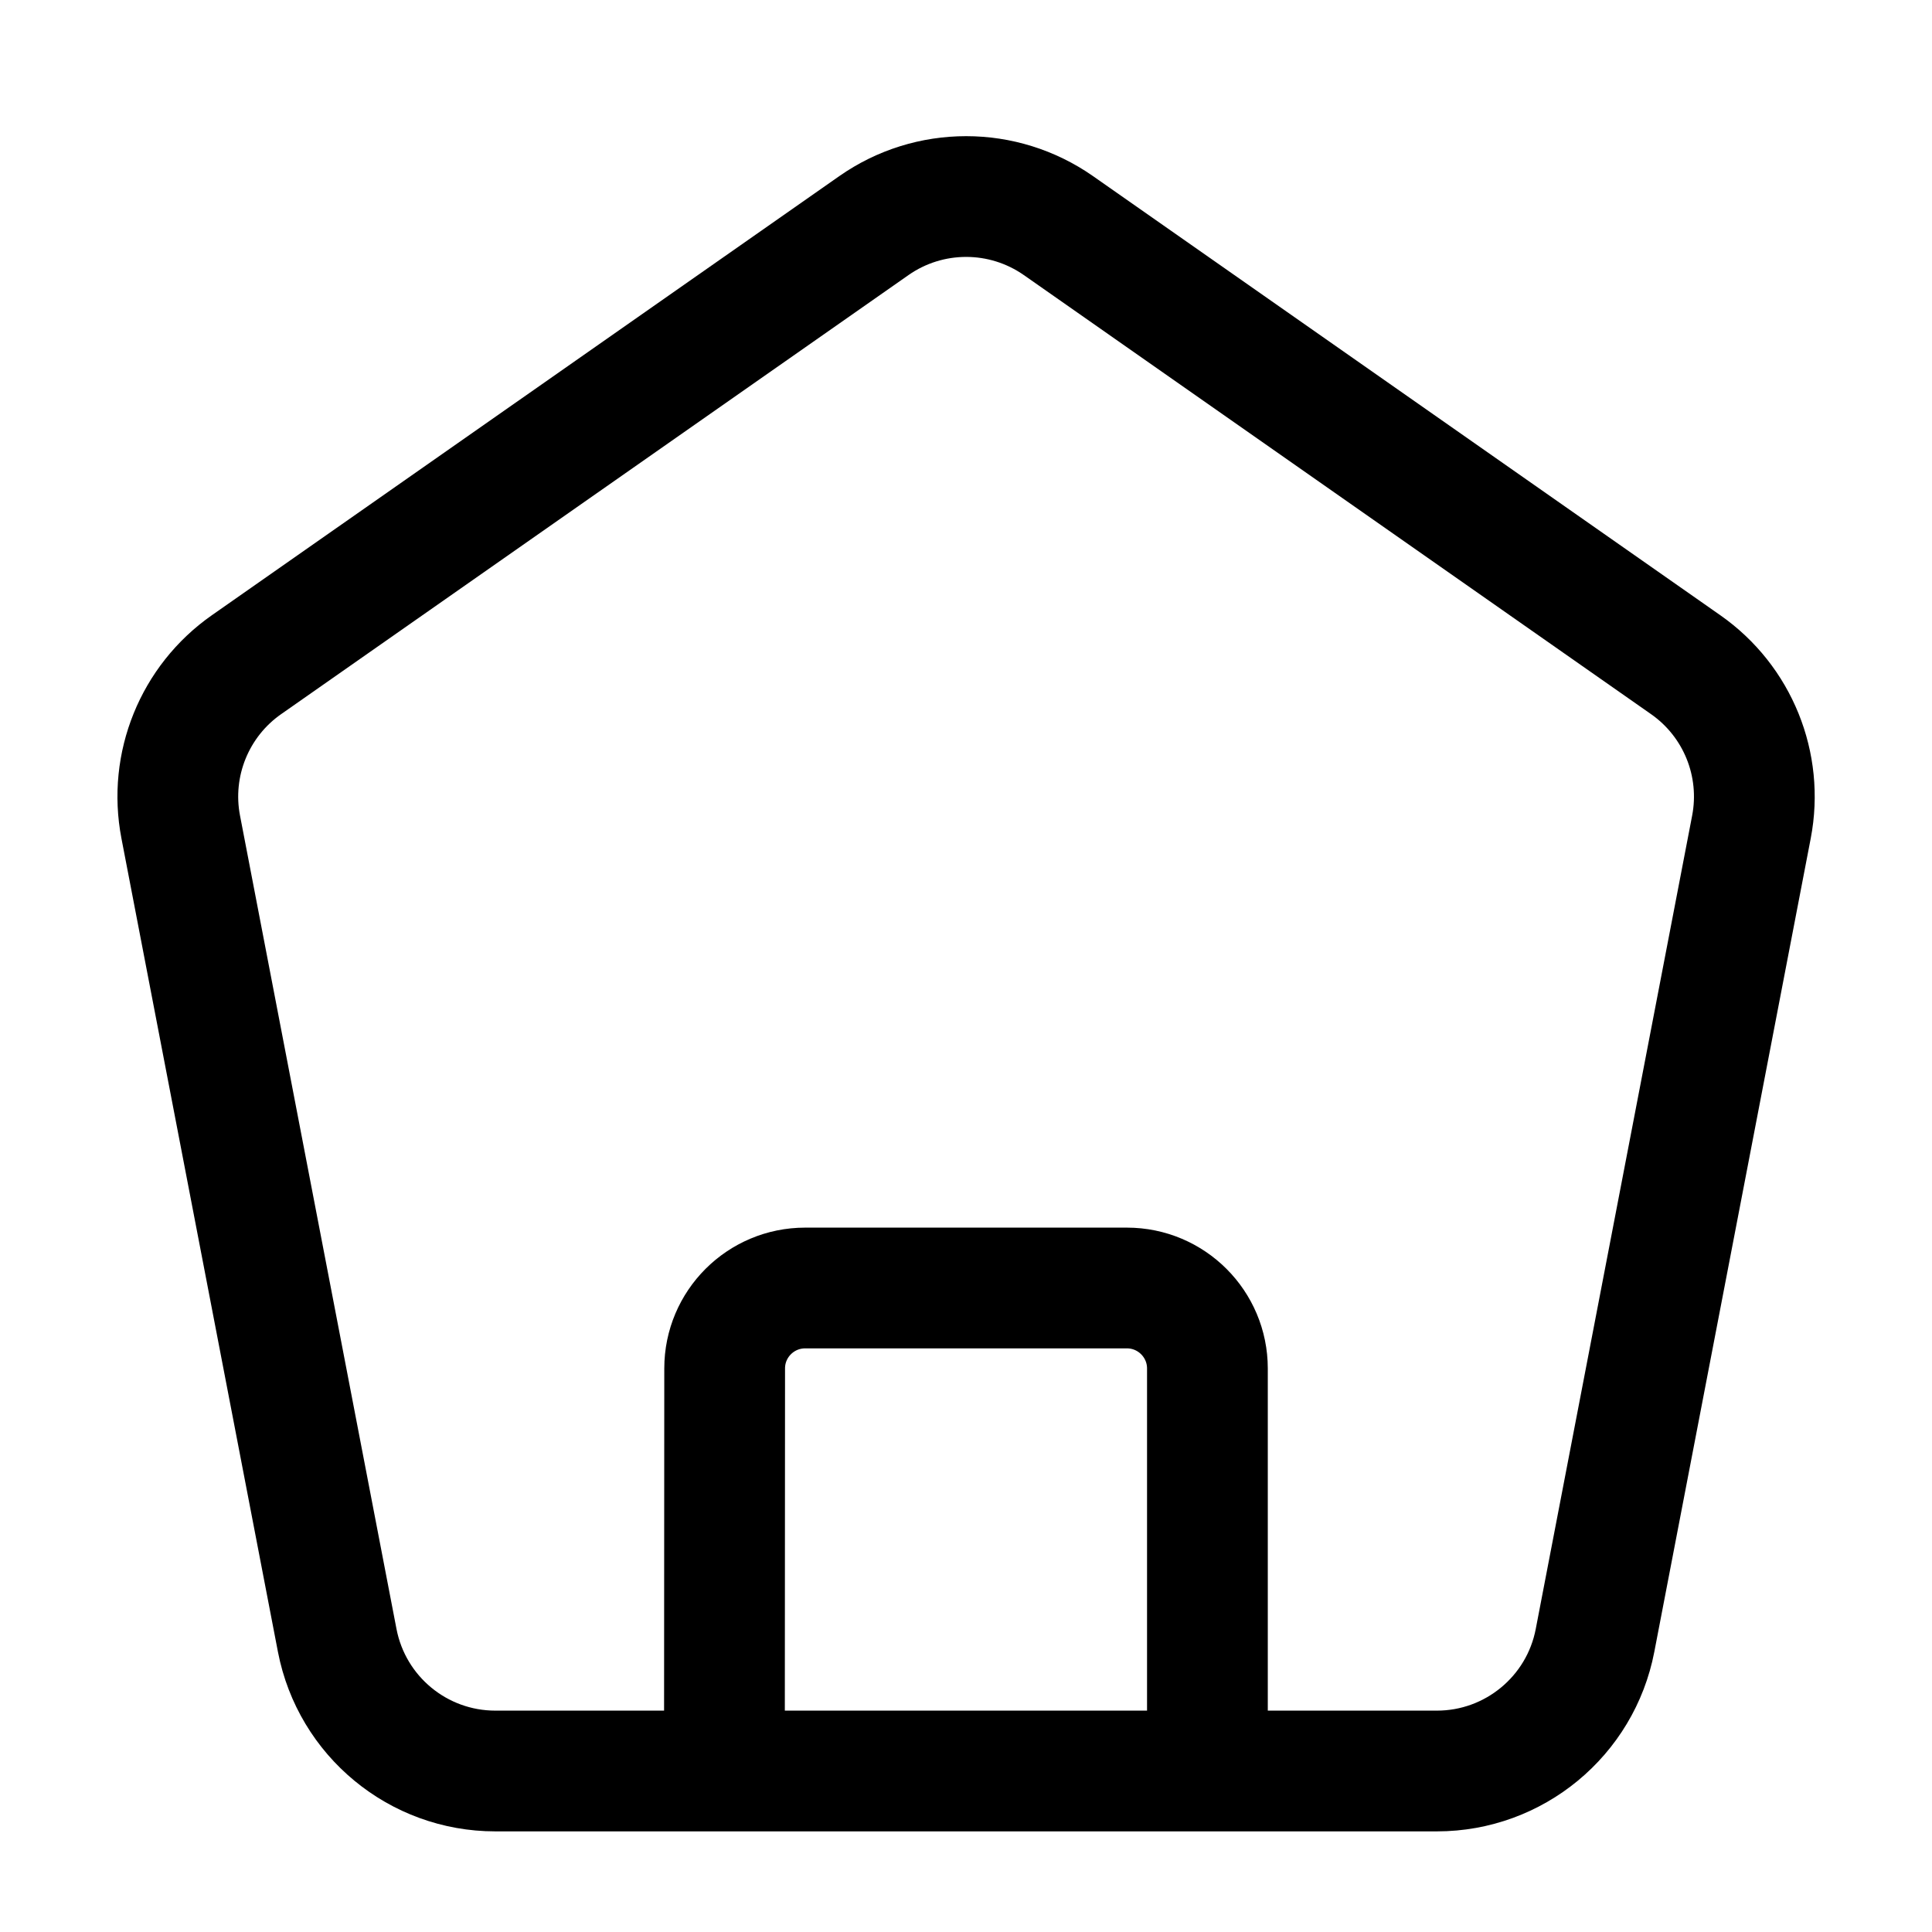 <svg width="24" height="24" viewBox="0 0 24 24" fill="none" xmlns="http://www.w3.org/2000/svg">
    <path d="M8.999 22L9.002 16.999C9.002 16.447 9.45 16 10.002 16L13.999 16C14.551 16 14.999 16.448 14.999 17V22" stroke="currentColor" stroke-width="1.5"/>
    <path d="M19.814 20.378L21.757 10.273C21.906 9.498 21.586 8.709 20.94 8.257L13.149 2.803C12.46 2.321 11.543 2.321 10.855 2.803L3.062 8.257C2.416 8.709 2.096 9.499 2.245 10.273L4.189 20.378C4.371 21.32 5.195 22 6.153 22H17.85C18.808 22 19.633 21.319 19.814 20.378Z" stroke="currentColor" stroke-width="1.5" stroke-linejoin="round"/>
</svg>
